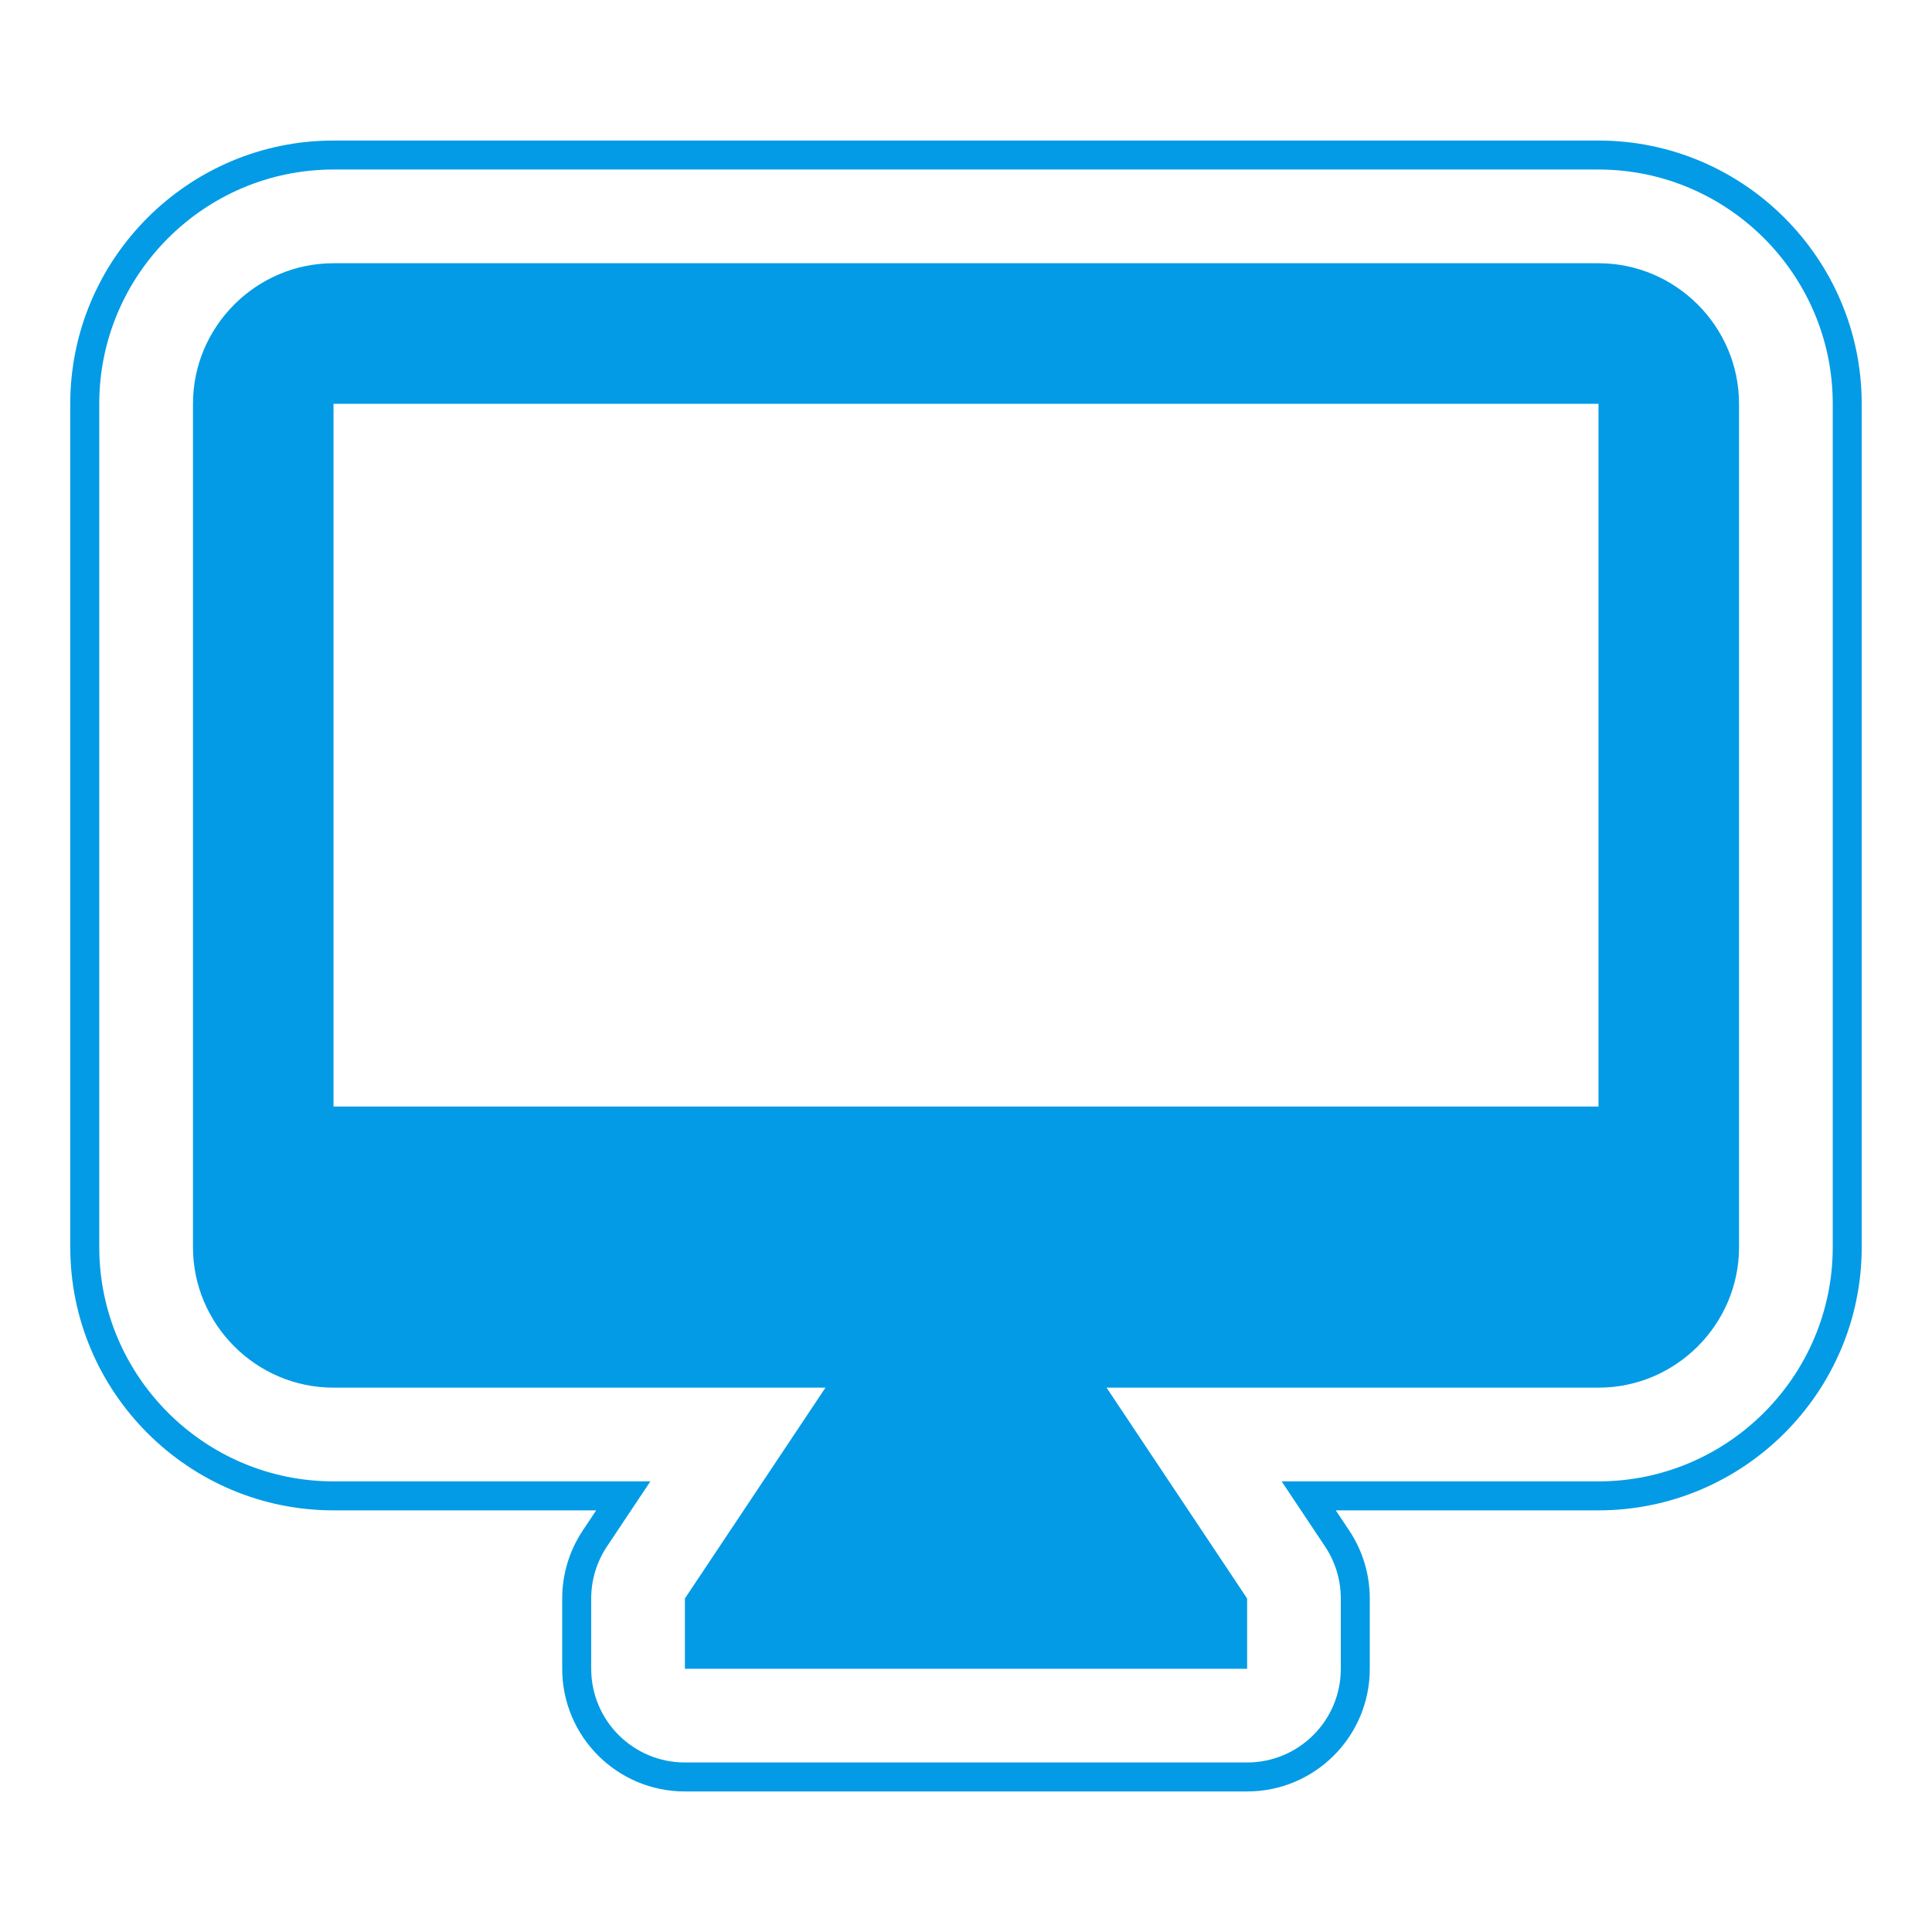 <svg version="1.1" xmlns="http://www.w3.org/2000/svg" xmlns:xlink="http://www.w3.org/1999/xlink" viewBox="0,0,1024,1024">
	<!-- Color names: teamapps-color-1 -->
	<desc>desktop_mac icon - Licensed under Apache License v2.0 (http://www.apache.org/licenses/LICENSE-2.0) - Created with Iconfu.com - Derivative work of Material icons (Copyright Google Inc.)</desc>
	<g fill="none" fill-rule="nonzero" style="mix-blend-mode: normal">
		<g color="#039be5" class="teamapps-color-1">
			<path d="M986.75,214.02v446.98c0,76.88 -62.64,139.52 -139.52,139.52h-139.24l7.1,10.65c7.12,10.68 10.92,23.23 10.92,36.07v37.25c0,35.91 -29.11,65.02 -65.02,65.02h-297.99c-35.91,0 -65.02,-29.11 -65.02,-65.02v-37.25c0,-12.84 3.8,-25.39 10.92,-36.07l7.1,-10.65h-139.24c-76.88,0 -139.52,-62.64 -139.52,-139.52v-446.98c0,-76.87 62.63,-139.53 139.52,-139.53h670.46c76.89,0 139.52,62.65 139.52,139.53zM847.23,89.85h-670.46c-68.41,0 -124.16,55.78 -124.16,124.17v446.98c0,68.4 55.76,124.16 124.16,124.16h167.94l-23.02,34.53c-5.44,8.16 -8.34,17.74 -8.34,27.55v37.25c0,27.43 22.24,49.66 49.66,49.66h297.99c27.43,0 49.66,-22.24 49.66,-49.66v-37.25c0,-9.81 -2.9,-19.39 -8.34,-27.55l-23.02,-34.53h167.94c68.4,0 124.16,-55.76 124.16,-124.16v-446.98c0,-68.39 -55.75,-124.17 -124.16,-124.17zM921.73,214.02v446.98c0,40.97 -33.52,74.49 -74.49,74.49h-260.74l74.5,111.74v37.25h-297.99v-37.25l74.5,-111.74h-260.74c-40.97,0 -74.49,-33.52 -74.49,-74.49v-446.98c0,-40.97 33.52,-74.5 74.49,-74.5h670.46c40.97,0 74.49,33.53 74.49,74.5zM847.23,214.02h-670.46v372.47h670.46z" fill="currentColor"/>
		</g>
	</g>
</svg>